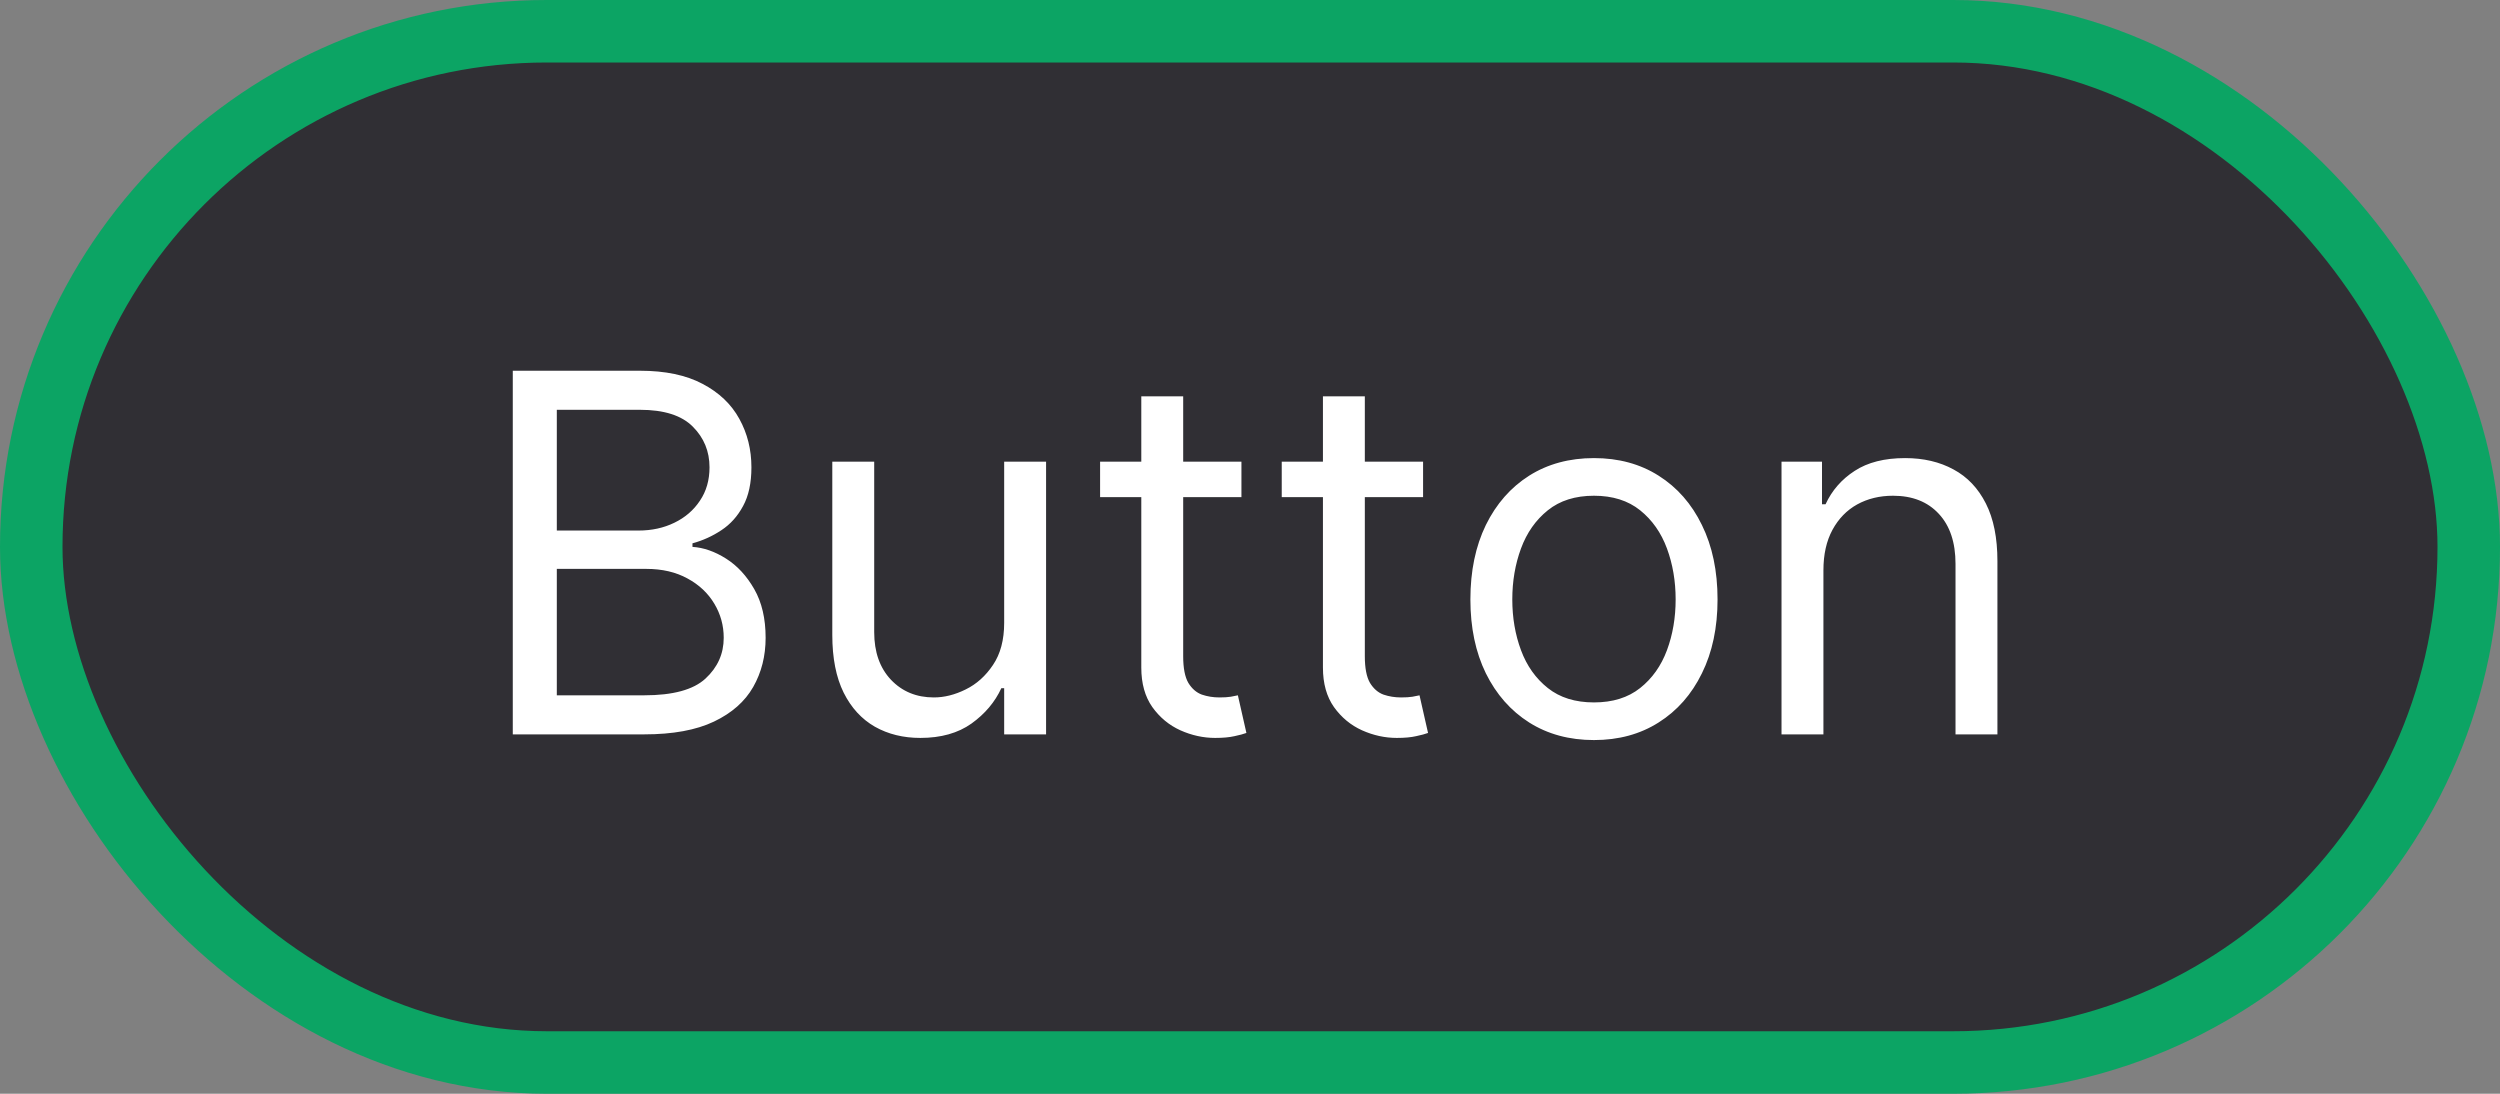 <svg width="160" height="70" viewBox="0 0 160 70" fill="none" xmlns="http://www.w3.org/2000/svg">
<rect x="0" y="0" width="160" height="70" fill="#808080" stroke="none"/>
<rect x="2" y="2" width="156" height="66" rx="33" fill="#302F34" stroke="#0CA464" stroke-width="4"/>
<path d="M32.818 47V23.727H40.955C42.576 23.727 43.913 24.008 44.966 24.568C46.019 25.121 46.803 25.867 47.318 26.807C47.833 27.739 48.091 28.773 48.091 29.909C48.091 30.909 47.913 31.735 47.557 32.386C47.208 33.038 46.746 33.553 46.17 33.932C45.602 34.311 44.985 34.591 44.318 34.773V35C45.03 35.045 45.746 35.295 46.466 35.75C47.186 36.205 47.788 36.856 48.273 37.705C48.758 38.553 49 39.591 49 40.818C49 41.985 48.735 43.034 48.205 43.966C47.674 44.898 46.837 45.636 45.693 46.182C44.549 46.727 43.061 47 41.227 47H32.818ZM35.636 44.5H41.227C43.068 44.5 44.375 44.144 45.148 43.432C45.928 42.712 46.318 41.841 46.318 40.818C46.318 40.03 46.117 39.303 45.716 38.636C45.314 37.962 44.742 37.424 44 37.023C43.258 36.614 42.379 36.409 41.364 36.409H35.636V44.5ZM35.636 33.955H40.864C41.712 33.955 42.477 33.788 43.159 33.455C43.849 33.121 44.394 32.651 44.795 32.045C45.205 31.439 45.409 30.727 45.409 29.909C45.409 28.886 45.053 28.019 44.341 27.307C43.629 26.587 42.5 26.227 40.955 26.227H35.636V33.955ZM64.267 39.864V29.546H66.949V47H64.267V44.045H64.085C63.676 44.932 63.04 45.686 62.176 46.307C61.312 46.92 60.222 47.227 58.903 47.227C57.812 47.227 56.843 46.989 55.994 46.511C55.146 46.026 54.479 45.299 53.994 44.33C53.51 43.352 53.267 42.121 53.267 40.636V29.546H55.949V40.455C55.949 41.727 56.305 42.742 57.017 43.5C57.737 44.258 58.653 44.636 59.767 44.636C60.434 44.636 61.112 44.466 61.801 44.125C62.498 43.784 63.081 43.261 63.551 42.557C64.028 41.852 64.267 40.955 64.267 39.864ZM79.452 29.546V31.818H70.406V29.546H79.452ZM73.043 25.364H75.724V42C75.724 42.758 75.834 43.326 76.054 43.705C76.281 44.076 76.569 44.326 76.918 44.455C77.274 44.576 77.649 44.636 78.043 44.636C78.338 44.636 78.581 44.621 78.77 44.591C78.959 44.553 79.111 44.523 79.224 44.5L79.77 46.909C79.588 46.977 79.334 47.045 79.008 47.114C78.683 47.189 78.27 47.227 77.77 47.227C77.012 47.227 76.27 47.064 75.543 46.739C74.823 46.413 74.224 45.917 73.747 45.25C73.278 44.583 73.043 43.742 73.043 42.727V25.364ZM91.077 29.546V31.818H82.031V29.546H91.077ZM84.668 25.364H87.349V42C87.349 42.758 87.459 43.326 87.679 43.705C87.906 44.076 88.194 44.326 88.543 44.455C88.899 44.576 89.274 44.636 89.668 44.636C89.963 44.636 90.206 44.621 90.395 44.591C90.584 44.553 90.736 44.523 90.849 44.5L91.395 46.909C91.213 46.977 90.959 47.045 90.633 47.114C90.308 47.189 89.895 47.227 89.395 47.227C88.637 47.227 87.895 47.064 87.168 46.739C86.448 46.413 85.849 45.917 85.372 45.25C84.903 44.583 84.668 43.742 84.668 42.727V25.364ZM102.014 47.364C100.438 47.364 99.056 46.989 97.867 46.239C96.685 45.489 95.76 44.439 95.094 43.091C94.435 41.742 94.105 40.167 94.105 38.364C94.105 36.545 94.435 34.958 95.094 33.602C95.76 32.246 96.685 31.193 97.867 30.443C99.056 29.693 100.438 29.318 102.014 29.318C103.59 29.318 104.969 29.693 106.151 30.443C107.34 31.193 108.264 32.246 108.923 33.602C109.59 34.958 109.923 36.545 109.923 38.364C109.923 40.167 109.59 41.742 108.923 43.091C108.264 44.439 107.34 45.489 106.151 46.239C104.969 46.989 103.59 47.364 102.014 47.364ZM102.014 44.955C103.211 44.955 104.196 44.648 104.969 44.034C105.741 43.42 106.313 42.614 106.685 41.614C107.056 40.614 107.241 39.53 107.241 38.364C107.241 37.197 107.056 36.11 106.685 35.102C106.313 34.095 105.741 33.28 104.969 32.659C104.196 32.038 103.211 31.727 102.014 31.727C100.817 31.727 99.832 32.038 99.06 32.659C98.287 33.28 97.715 34.095 97.344 35.102C96.972 36.11 96.787 37.197 96.787 38.364C96.787 39.53 96.972 40.614 97.344 41.614C97.715 42.614 98.287 43.42 99.06 44.034C99.832 44.648 100.817 44.955 102.014 44.955ZM116.699 36.5V47H114.017V29.546H116.608V32.273H116.835C117.244 31.386 117.866 30.674 118.699 30.136C119.532 29.591 120.608 29.318 121.926 29.318C123.108 29.318 124.142 29.561 125.028 30.046C125.915 30.523 126.604 31.25 127.097 32.227C127.589 33.197 127.835 34.424 127.835 35.909V47H125.153V36.091C125.153 34.72 124.797 33.651 124.085 32.886C123.373 32.114 122.396 31.727 121.153 31.727C120.297 31.727 119.532 31.913 118.858 32.284C118.191 32.655 117.665 33.197 117.278 33.909C116.892 34.621 116.699 35.485 116.699 36.5Z" fill="white"/>
</svg>
